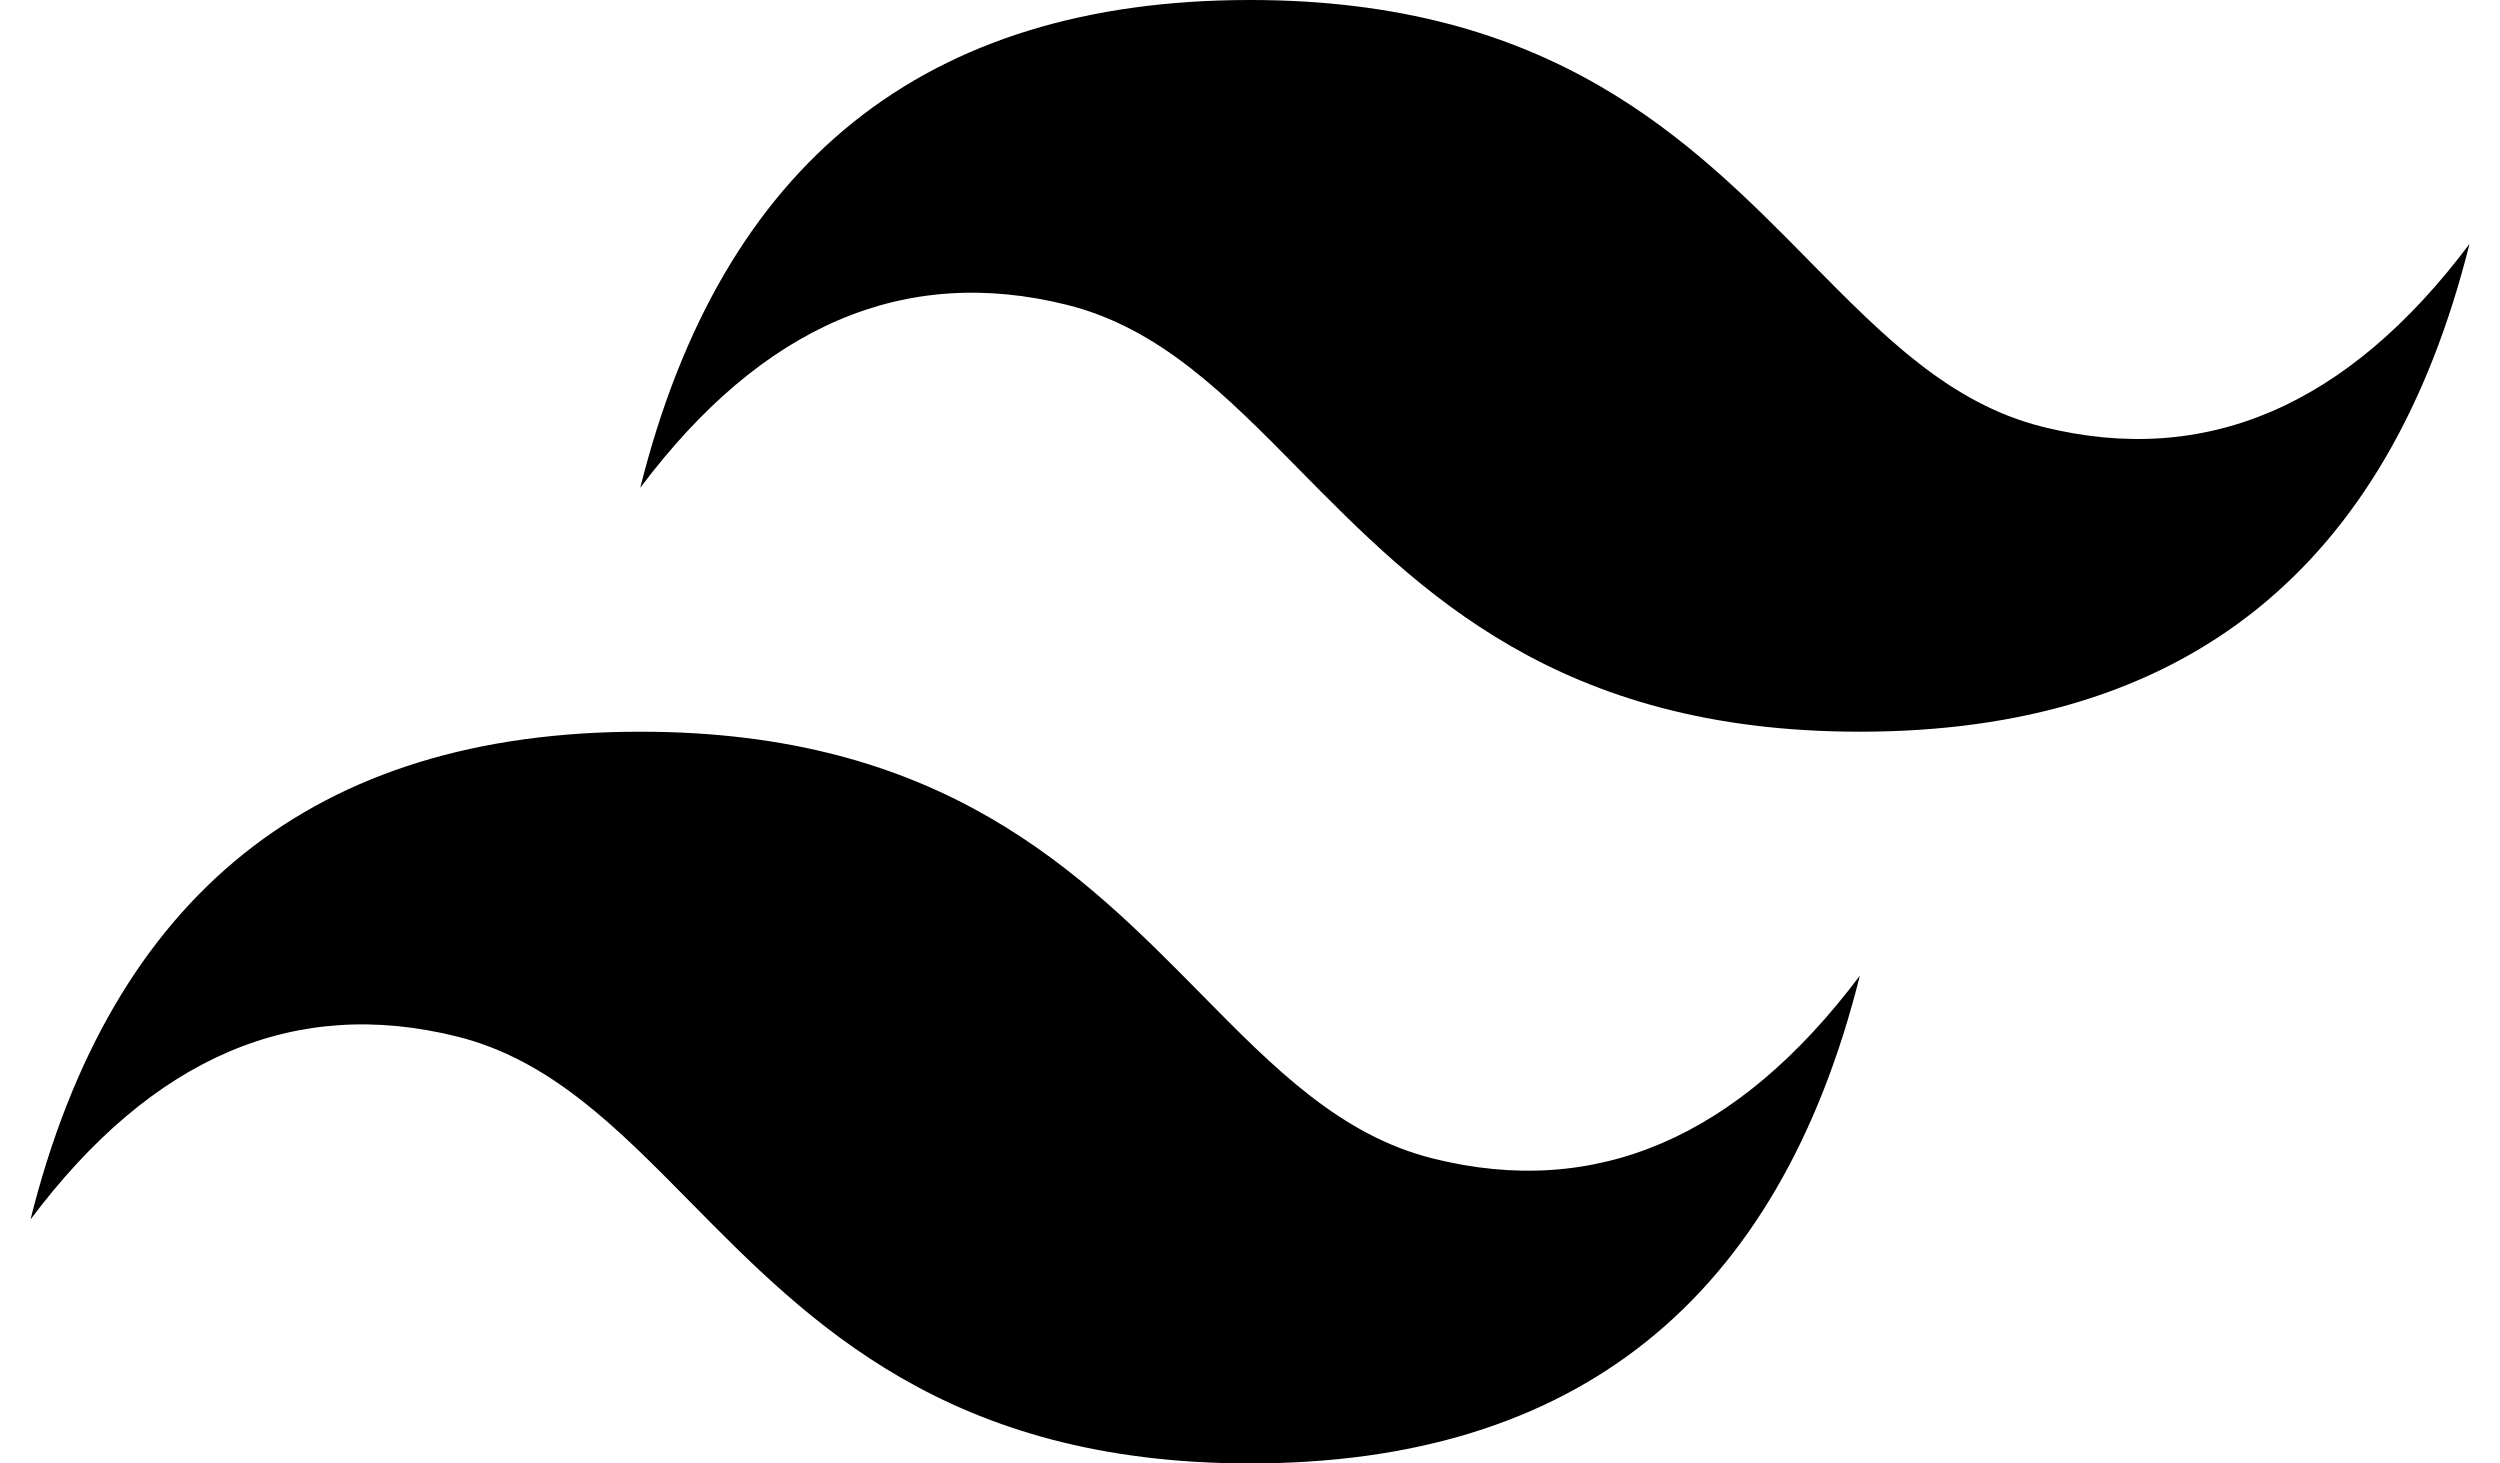 <svg width="41" height="24" viewBox="0 0 41 24" fill="inherit" xmlns="http://www.w3.org/2000/svg">
<path fill-rule="evenodd" clip-rule="evenodd" d="M20.5 0C15.166 0 11.834 2.666 10.5 8C12.5 5.334 14.834 4.334 17.5 5C19.022 5.38 20.11 6.485 21.312 7.706C23.274 9.696 25.544 12 30.5 12C35.834 12 39.166 9.334 40.5 4C38.5 6.666 36.168 7.666 33.5 7C31.978 6.62 30.89 5.515 29.686 4.294C27.726 2.302 25.458 0 20.5 0ZM10.5 12C5.166 12 1.834 14.666 0.5 20C2.5 17.332 4.834 16.334 7.5 17C9.022 17.38 10.11 18.485 11.314 19.706C13.274 21.696 15.544 24 20.502 24C25.836 24 29.168 21.334 30.502 16C28.502 18.666 26.168 19.666 23.502 19C21.98 18.62 20.892 17.515 19.69 16.294C17.726 14.304 15.456 12 10.5 12Z" fill="inherit"/>
</svg>
